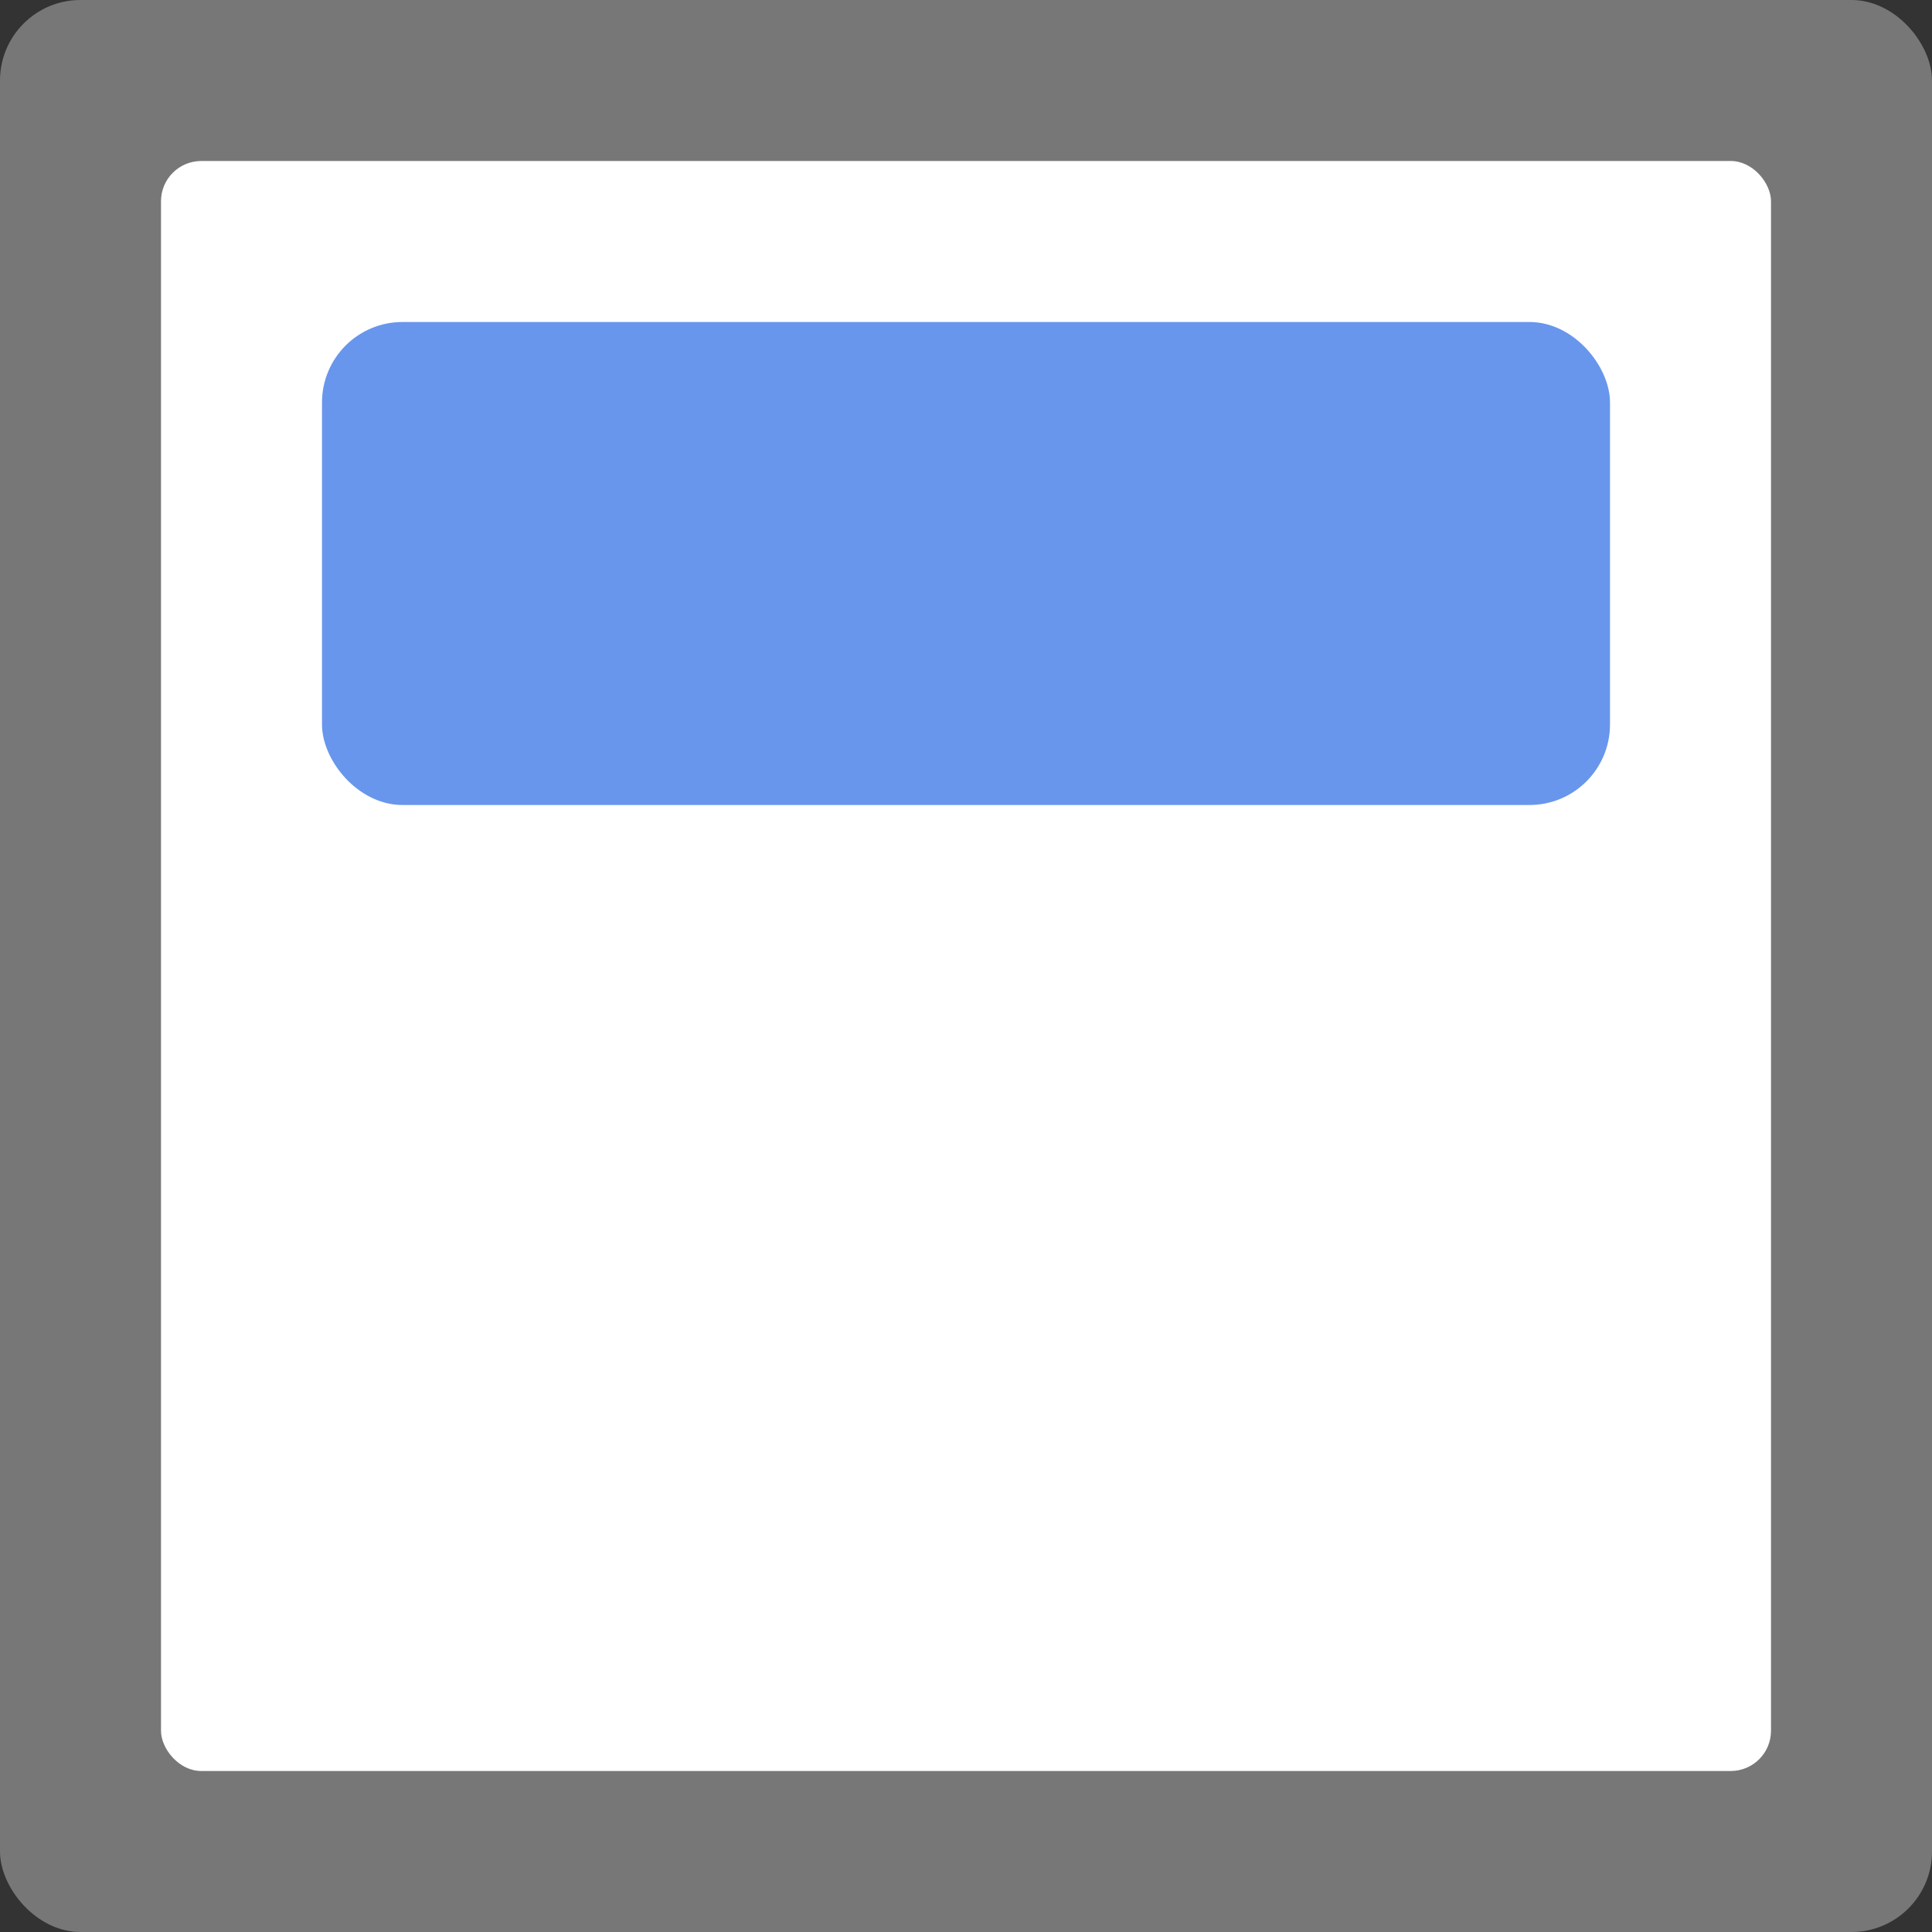 <svg xmlns="http://www.w3.org/2000/svg" width="12" height="12" viewBox="0 0 12 12">
  <rect x="0" y="0" width="12" height="12" fill="#333333" stroke="none"/>
  <title>
    ReportHeader
  </title>
  <g fill="none" fill-rule="evenodd">
    <rect width="12" height="12" rx="2"/>
    <rect width="12" height="12" fill="#777777" rx=".5"/>
    <rect width="10" height="10" x="1" y="1" fill="#FFFFFF" rx=".25"/>
    <rect width="8" height="3" x="2" y="2" fill="#6896ED" rx=".5"/>
  </g>
</svg>

